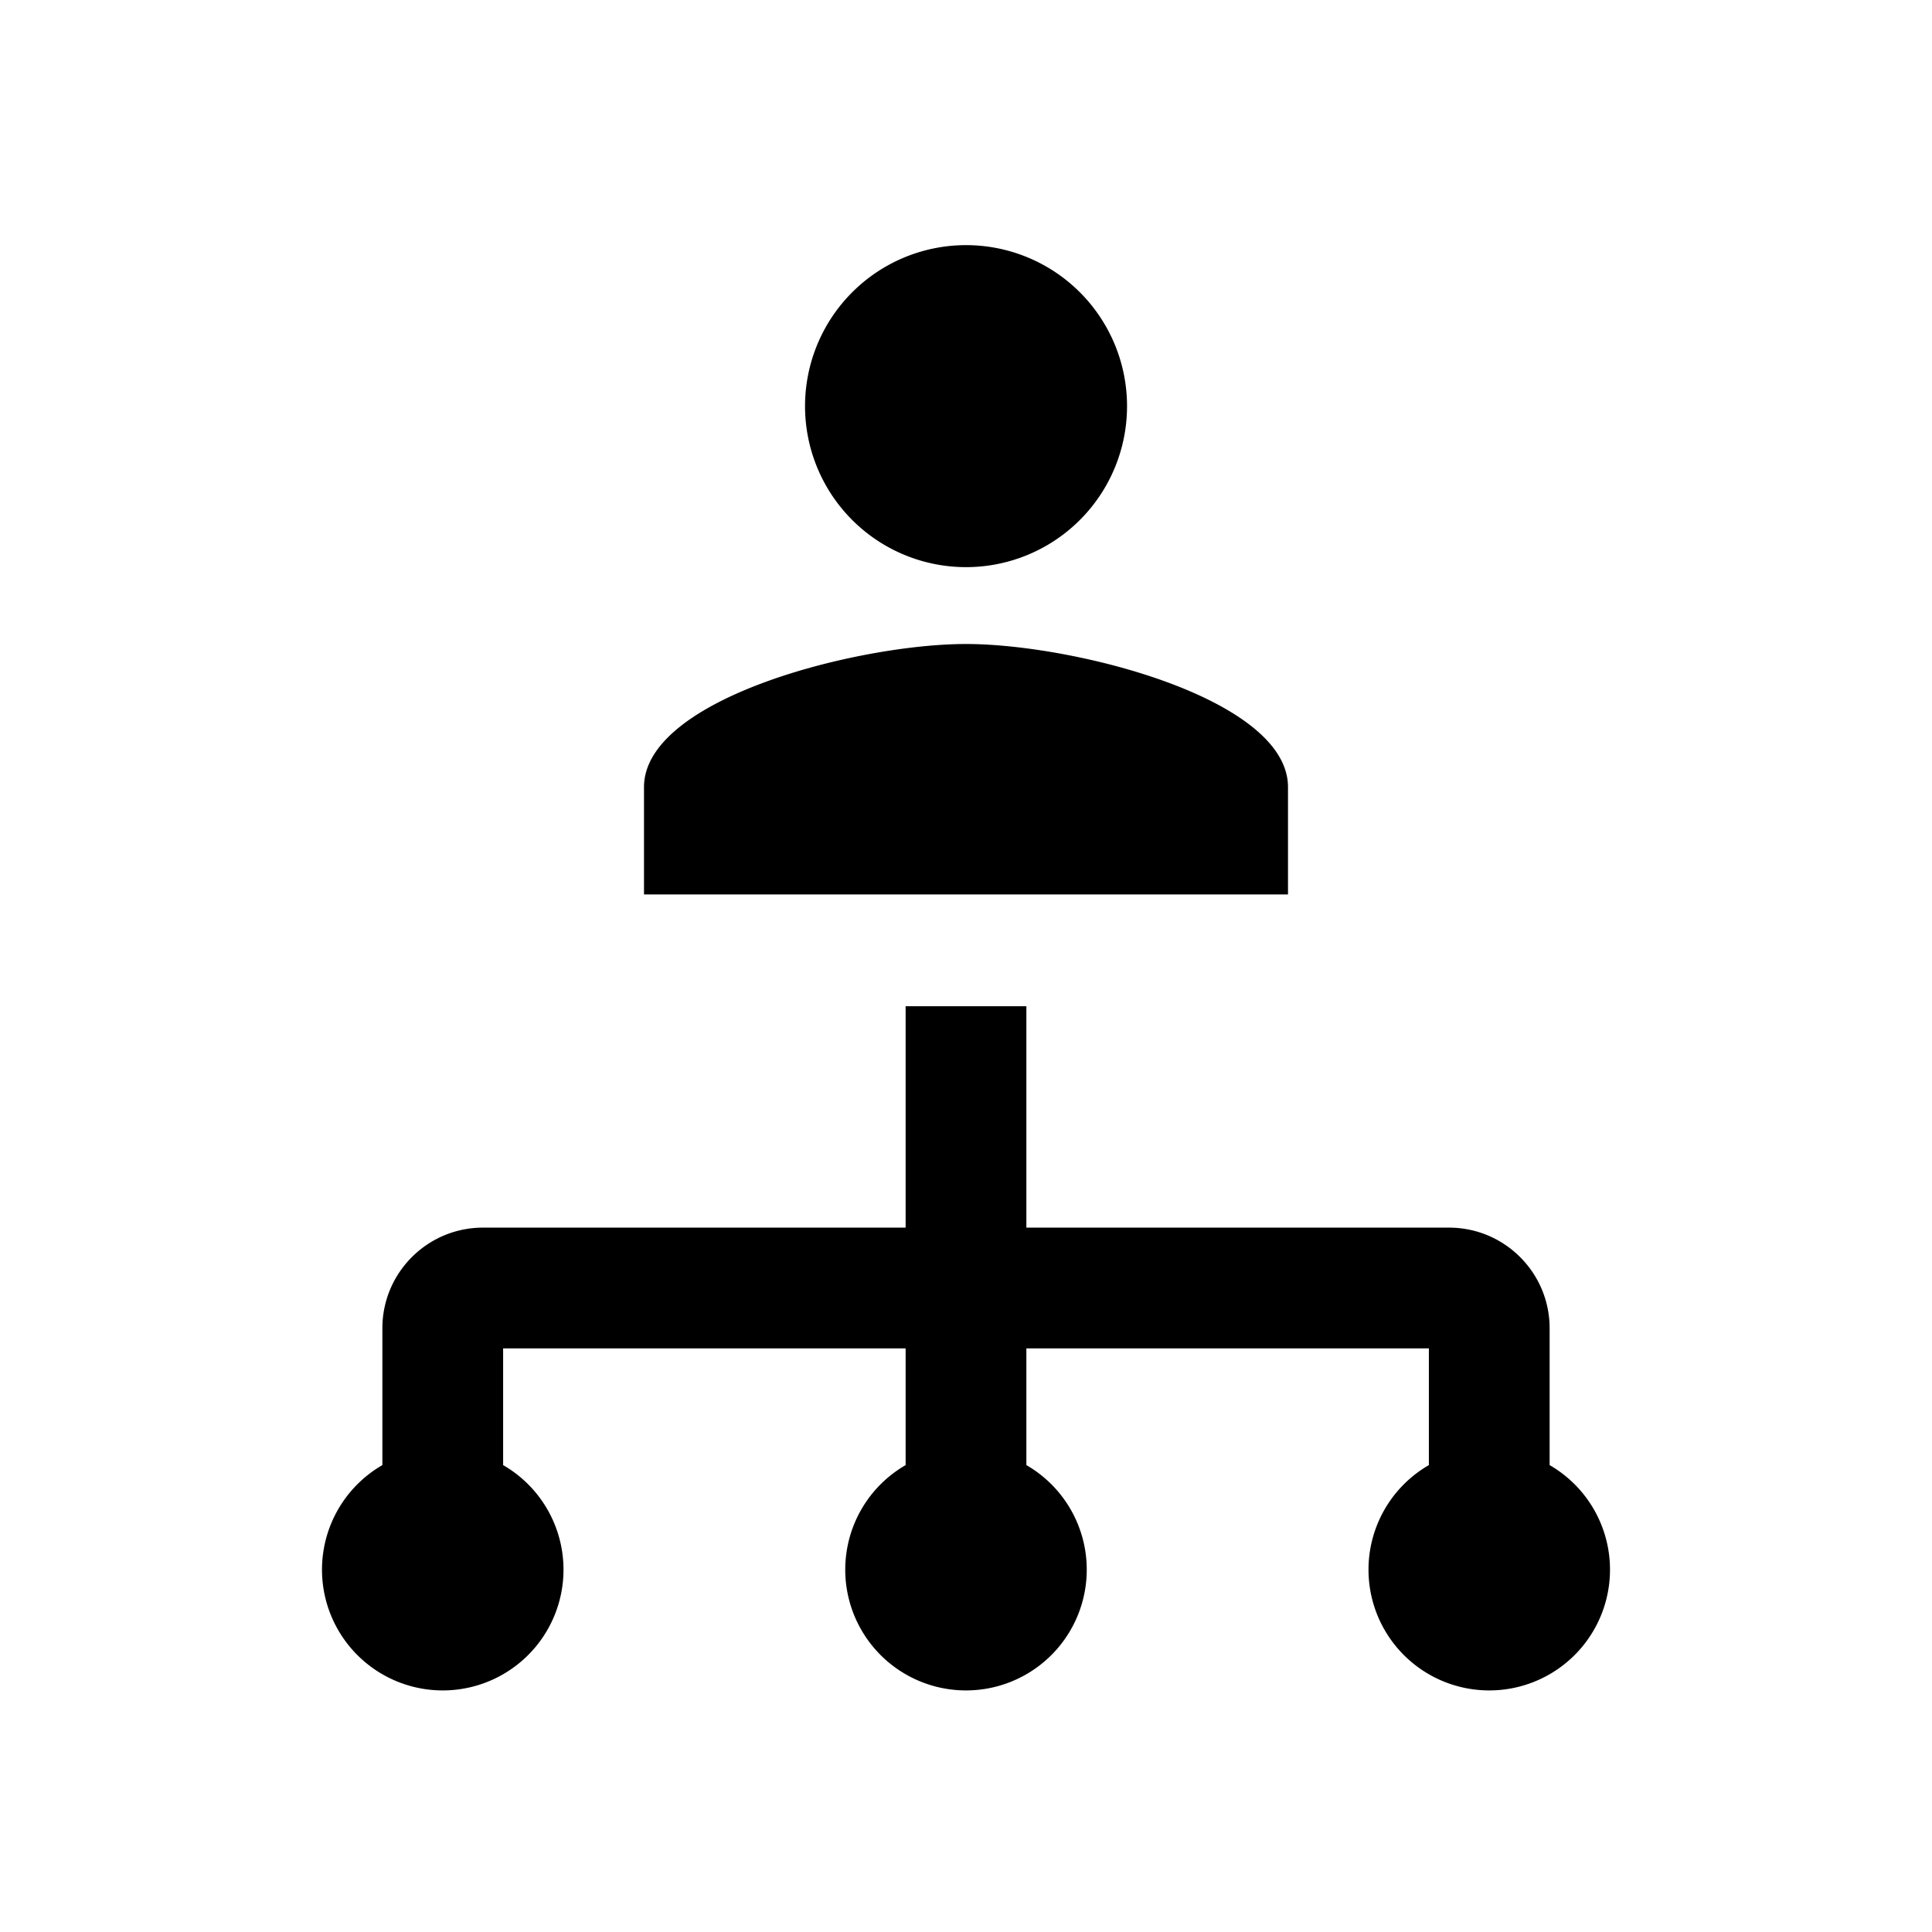 <svg xmlns="http://www.w3.org/2000/svg" width="1em" height="1em" viewBox="0 0 24 24"><path fill="currentColor" d="M14 5a2 2 0 1 1-3.999.001A2 2 0 0 1 14 5m-1.25 7.5v2.75H18c.69 0 1.25.56 1.25 1.25v1.7a1.5 1.5 0 1 1-1.5 0v-1.45h-5v1.45a1.5 1.5 0 1 1-1.5 0v-1.45h-5v1.45a1.5 1.5 0 1 1-1.5 0v-1.7c0-.69.56-1.25 1.25-1.25h5.25V12.5zM12 8c-1.335 0-4 .674-4 1.778v1.333h8V9.778C16 8.674 13.335 8 12 8"/></svg>